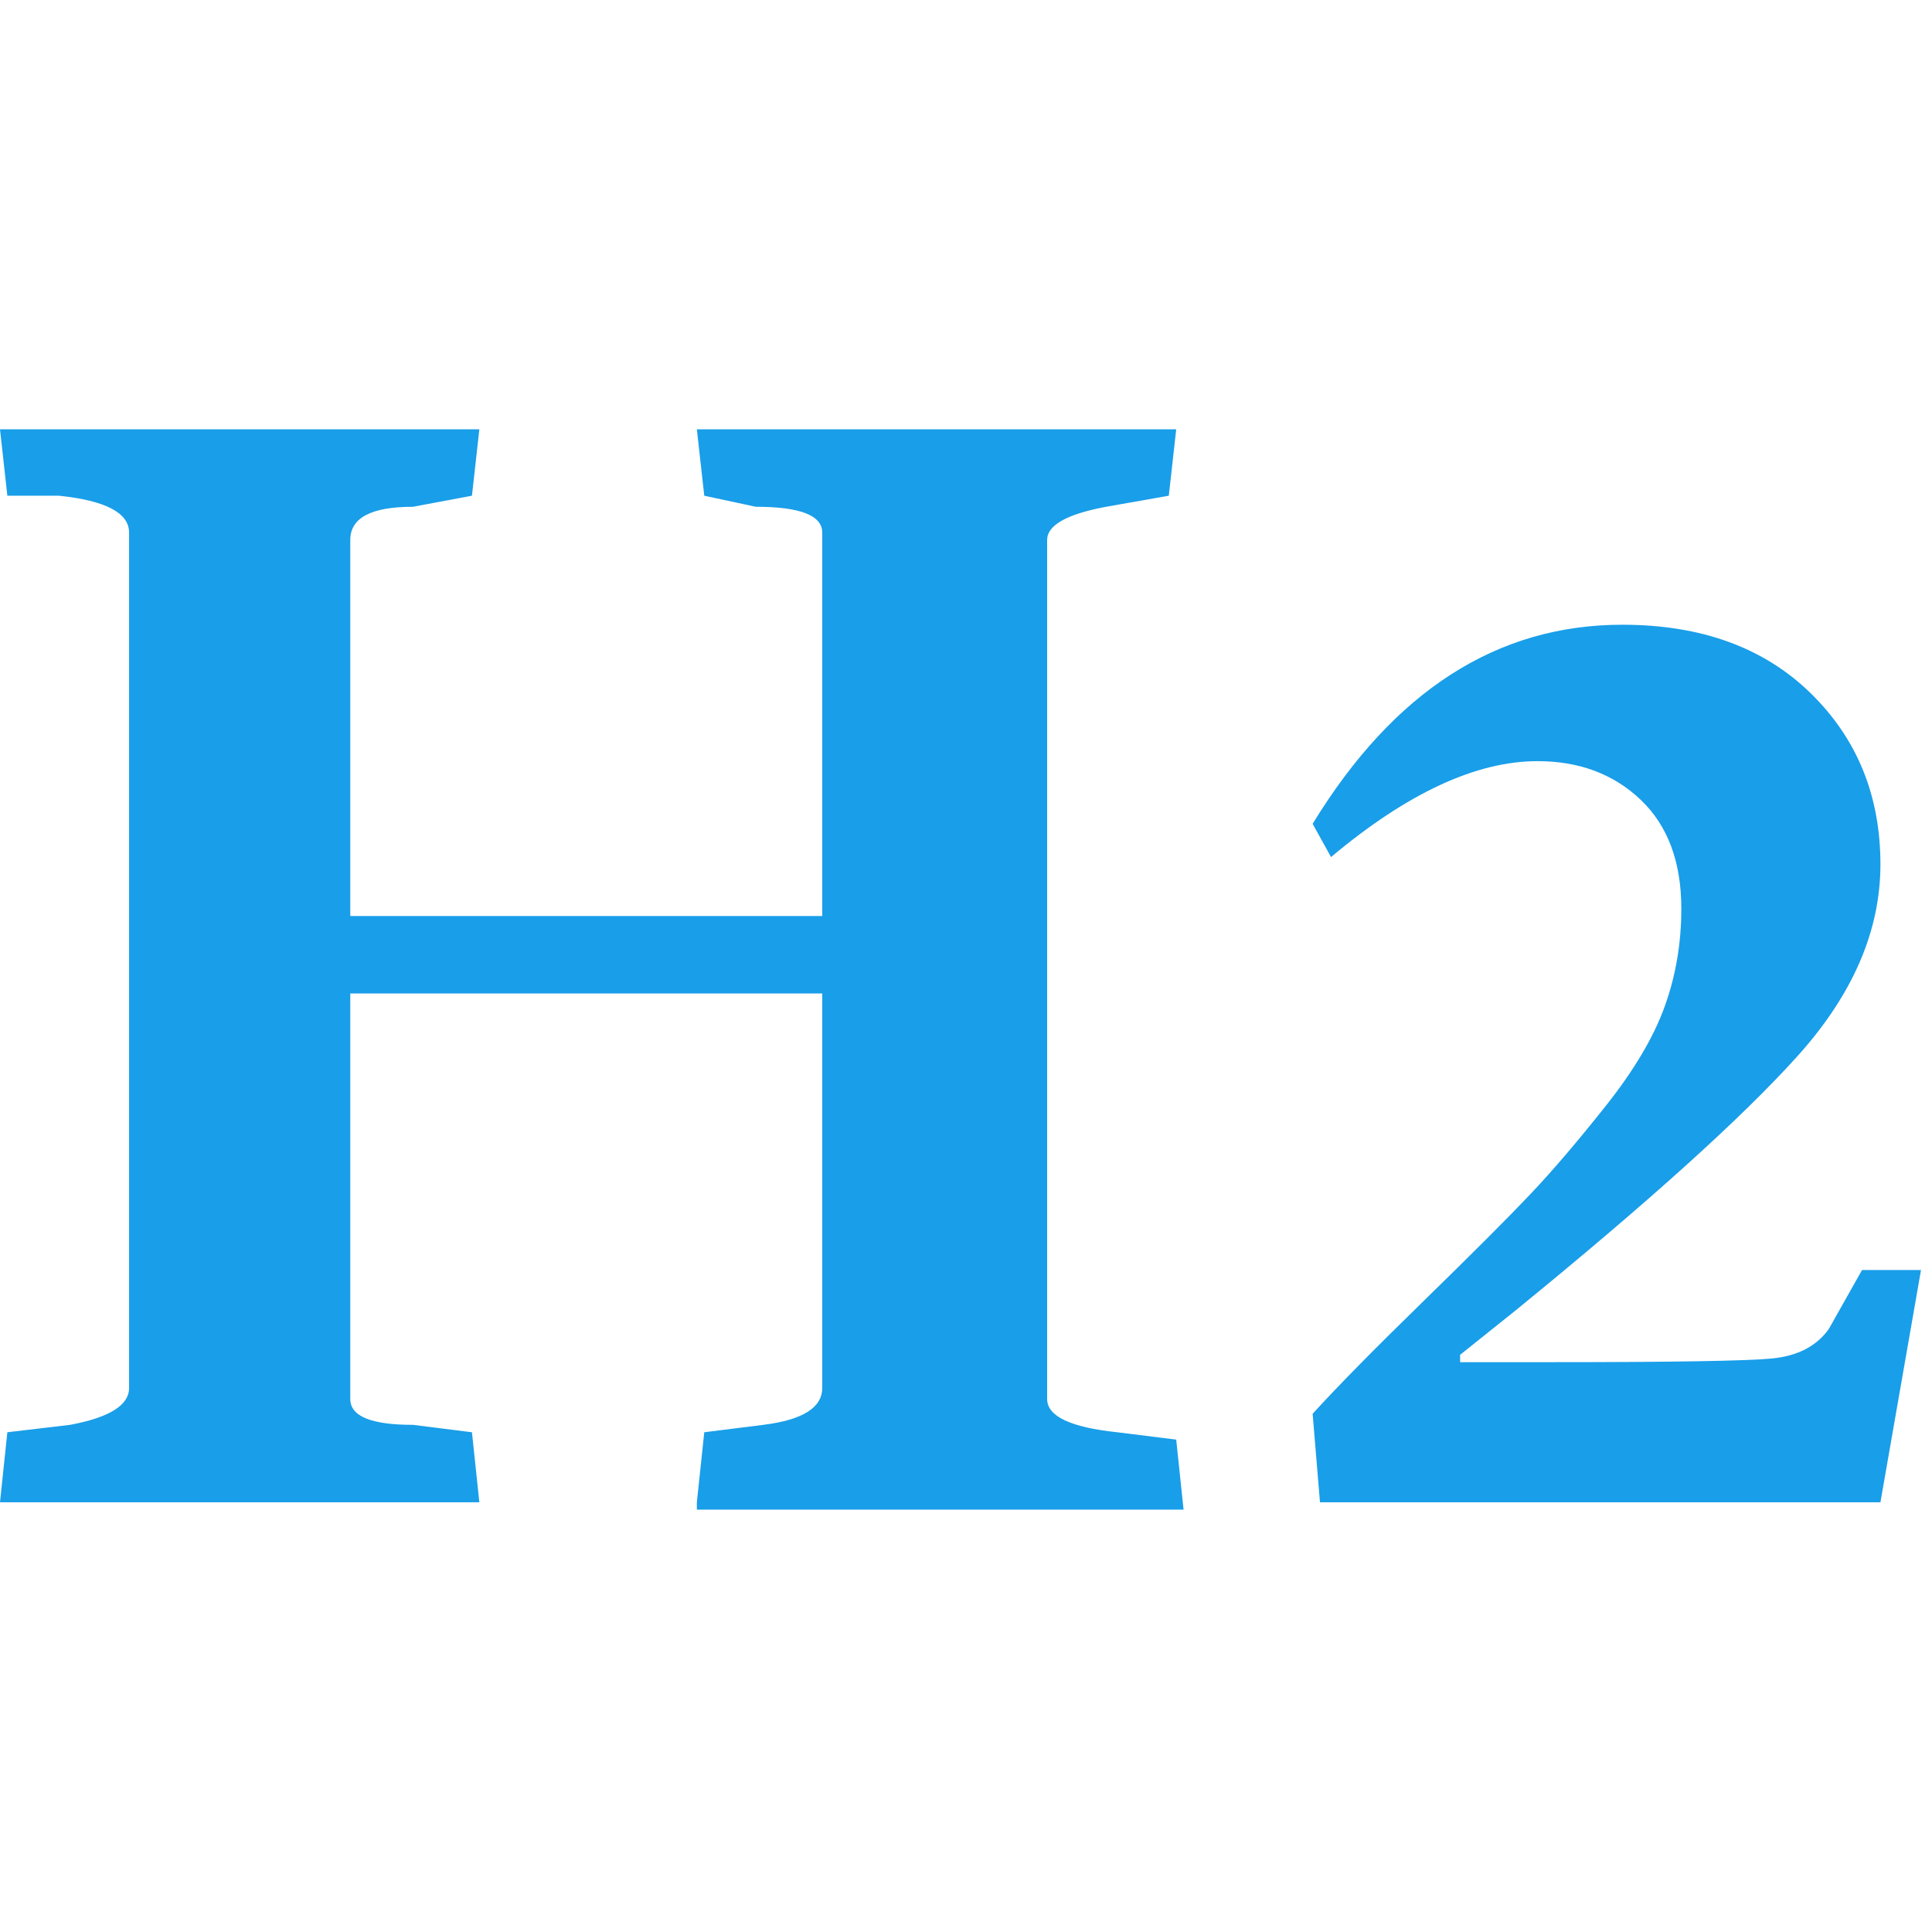 <?xml version="1.0" encoding="UTF-8" standalone="no"?>
<svg width="36px" height="36px" viewBox="0 0 36 36" version="1.1" xmlns="http://www.w3.org/2000/svg" xmlns:xlink="http://www.w3.org/1999/xlink" xmlns:sketch="http://www.bohemiancoding.com/sketch/ns">
    <!-- Generator: Sketch 3.0.3 (7891) - http://www.bohemiancoding.com/sketch -->
    <title>h2</title>
    <desc>Created with Sketch.</desc>
    <defs></defs>
    <g id="24" stroke="none" stroke-width="1" fill="none" fill-rule="evenodd" sketch:type="MSPage">
        <g id="Icons" sketch:type="MSLayerGroup" transform="translate(-160, -382)" fill="#199EE9">
            <g id="h2" transform="translate(160, 382)" sketch:type="MSShapeGroup">
                <path d="M12.985,27.993 L13.123,26.688 L14.222,26.55 C14.955,26.459 15.321,26.23 15.321,25.863 L15.321,18.512 L6.527,18.512 L6.527,26.069 C6.527,26.39 6.916,26.55 7.695,26.55 L8.794,26.688 L8.932,27.993 L0,27.993 L0.137,26.688 L1.305,26.55 C2.038,26.413 2.405,26.184 2.405,25.863 L2.405,9.924 C2.405,9.557 1.97,9.328 1.099,9.237 L0.137,9.237 L0,8 L8.932,8 L8.794,9.237 L7.695,9.443 C6.916,9.443 6.527,9.649 6.527,10.061 L6.527,17.069 L15.321,17.069 L15.321,9.924 C15.321,9.603 14.909,9.443 14.084,9.443 L13.123,9.237 L12.985,8 L21.917,8 L21.779,9.237 L20.611,9.443 C19.879,9.58 19.512,9.786 19.512,10.061 L19.512,26.069 C19.512,26.39 19.947,26.596 20.817,26.688 L21.917,26.825 L22.054,28.13 L12.985,28.13 L12.985,27.993 L12.985,27.993 Z M35.039,27.993 L24.596,27.993 L24.459,26.344 C24.917,25.84 25.604,25.142 26.52,24.249 C27.436,23.355 28.1,22.691 28.512,22.256 C28.925,21.821 29.394,21.271 29.921,20.607 C30.448,19.943 30.814,19.325 31.02,18.752 C31.226,18.18 31.329,17.573 31.329,16.932 C31.329,16.061 31.077,15.386 30.574,14.905 C30.07,14.424 29.428,14.183 28.65,14.183 C27.505,14.183 26.222,14.779 24.802,15.97 L24.459,15.351 C25.97,12.878 27.894,11.641 30.23,11.641 C31.696,11.641 32.864,12.065 33.734,12.912 C34.604,13.76 35.039,14.825 35.039,16.107 C35.039,17.344 34.524,18.535 33.493,19.68 C32.463,20.825 30.711,22.405 28.238,24.42 L27.207,25.245 L27.207,25.382 L28.925,25.382 C31.169,25.382 32.532,25.359 33.013,25.314 C33.493,25.268 33.848,25.085 34.077,24.764 L34.696,23.665 L35.795,23.665 L35.039,27.993 Z"></path>
            </g>
        </g>
    </g>
</svg>